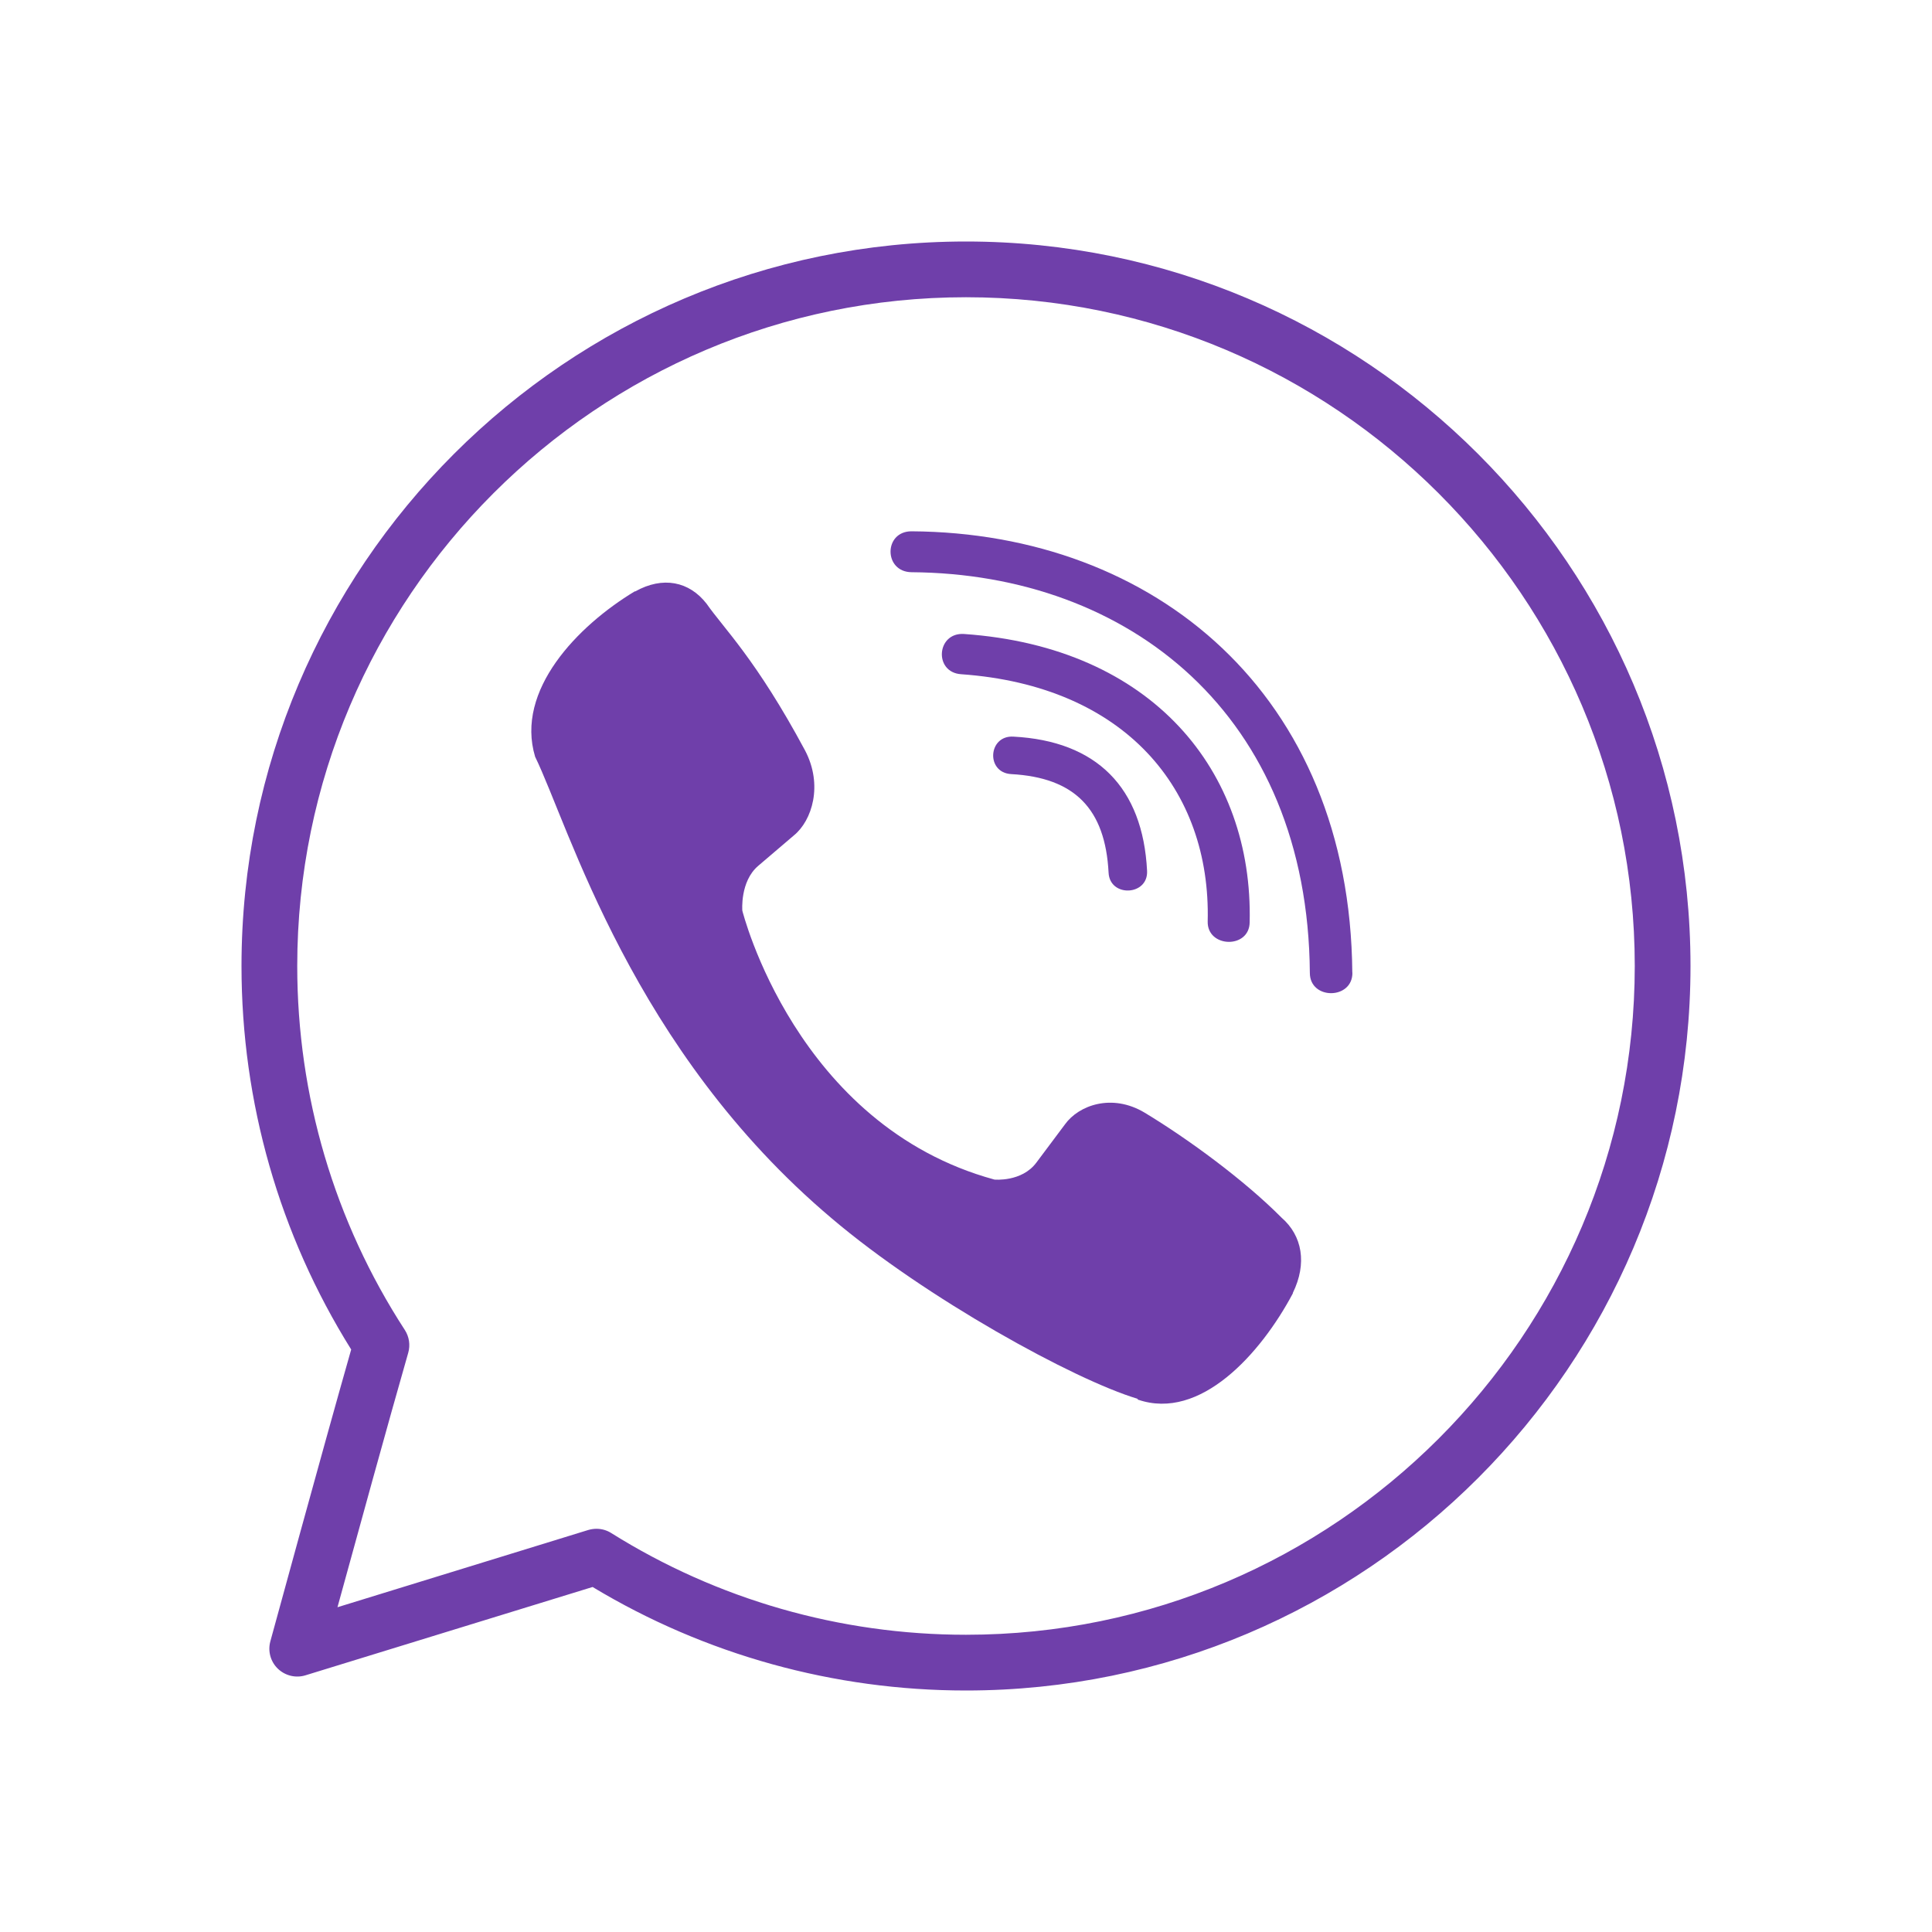 <svg width="40" height="40" viewBox="0 0 40 40" fill="none" xmlns="http://www.w3.org/2000/svg">
<path d="M18.872 11C18.293 11 18.293 11.84 18.872 11.847C23.372 11.879 27.078 14.795 27.119 20.143C27.119 20.707 28.008 20.7 28 20.136H27.998C27.95 14.373 23.904 11.032 18.872 11Z" fill="#6F3FAA"/>
<path d="M25.004 19.077C24.99 19.625 25.866 19.651 25.873 19.096C25.946 15.971 23.867 13.398 19.96 13.126C19.388 13.088 19.329 13.921 19.899 13.959C23.287 14.198 25.072 16.34 25.004 19.077V19.077Z" fill="#6F3FAA"/>
<path d="M23.696 23.035C23.021 22.632 22.333 22.883 22.049 23.279L21.455 24.073C21.153 24.476 20.589 24.422 20.589 24.422C16.471 23.299 15.369 18.853 15.369 18.853C15.369 18.853 15.319 18.251 15.696 17.928L16.439 17.294C16.811 16.989 17.046 16.256 16.667 15.536C15.656 13.651 14.977 13.001 14.631 12.502C14.268 12.033 13.721 11.927 13.153 12.244H13.141C11.959 12.957 10.665 14.292 11.079 15.667C11.785 17.116 13.083 21.735 17.221 25.226C19.165 26.877 22.242 28.568 23.548 28.959L23.56 28.978C24.848 29.421 26.099 28.034 26.767 26.778V26.768C27.064 26.16 26.965 25.585 26.532 25.209C25.764 24.436 24.606 23.584 23.696 23.035Z" fill="#6F3FAA"/>
<path d="M20.937 16.027C22.248 16.099 22.883 16.744 22.952 18.067C22.976 18.584 23.774 18.548 23.749 18.031C23.662 16.303 22.705 15.341 20.981 15.251C20.456 15.221 20.407 15.998 20.937 16.027V16.027Z" fill="#6F3FAA"/>
<path d="M20 5C11.729 5 5 11.729 5 20C5 22.822 5.784 25.561 7.271 27.94C6.679 30.015 5.609 33.942 5.597 33.983C5.542 34.186 5.601 34.403 5.753 34.549C5.905 34.695 6.124 34.747 6.323 34.686L12.269 32.857C14.598 34.26 17.265 35 20 35C28.271 35 35 28.271 35 20C35 11.729 28.271 5 20 5ZM20 33.846C17.393 33.846 14.853 33.117 12.655 31.74C12.562 31.681 12.456 31.652 12.349 31.652C12.292 31.652 12.235 31.661 12.179 31.677L6.987 33.276C7.369 31.884 8.054 29.393 8.452 28.008C8.498 27.848 8.472 27.675 8.381 27.535C6.924 25.292 6.154 22.687 6.154 20C6.154 12.366 12.366 6.154 20 6.154C27.634 6.154 33.846 12.366 33.846 20C33.846 27.634 27.634 33.846 20 33.846Z" fill="#6F3FAA"/>
</svg>

